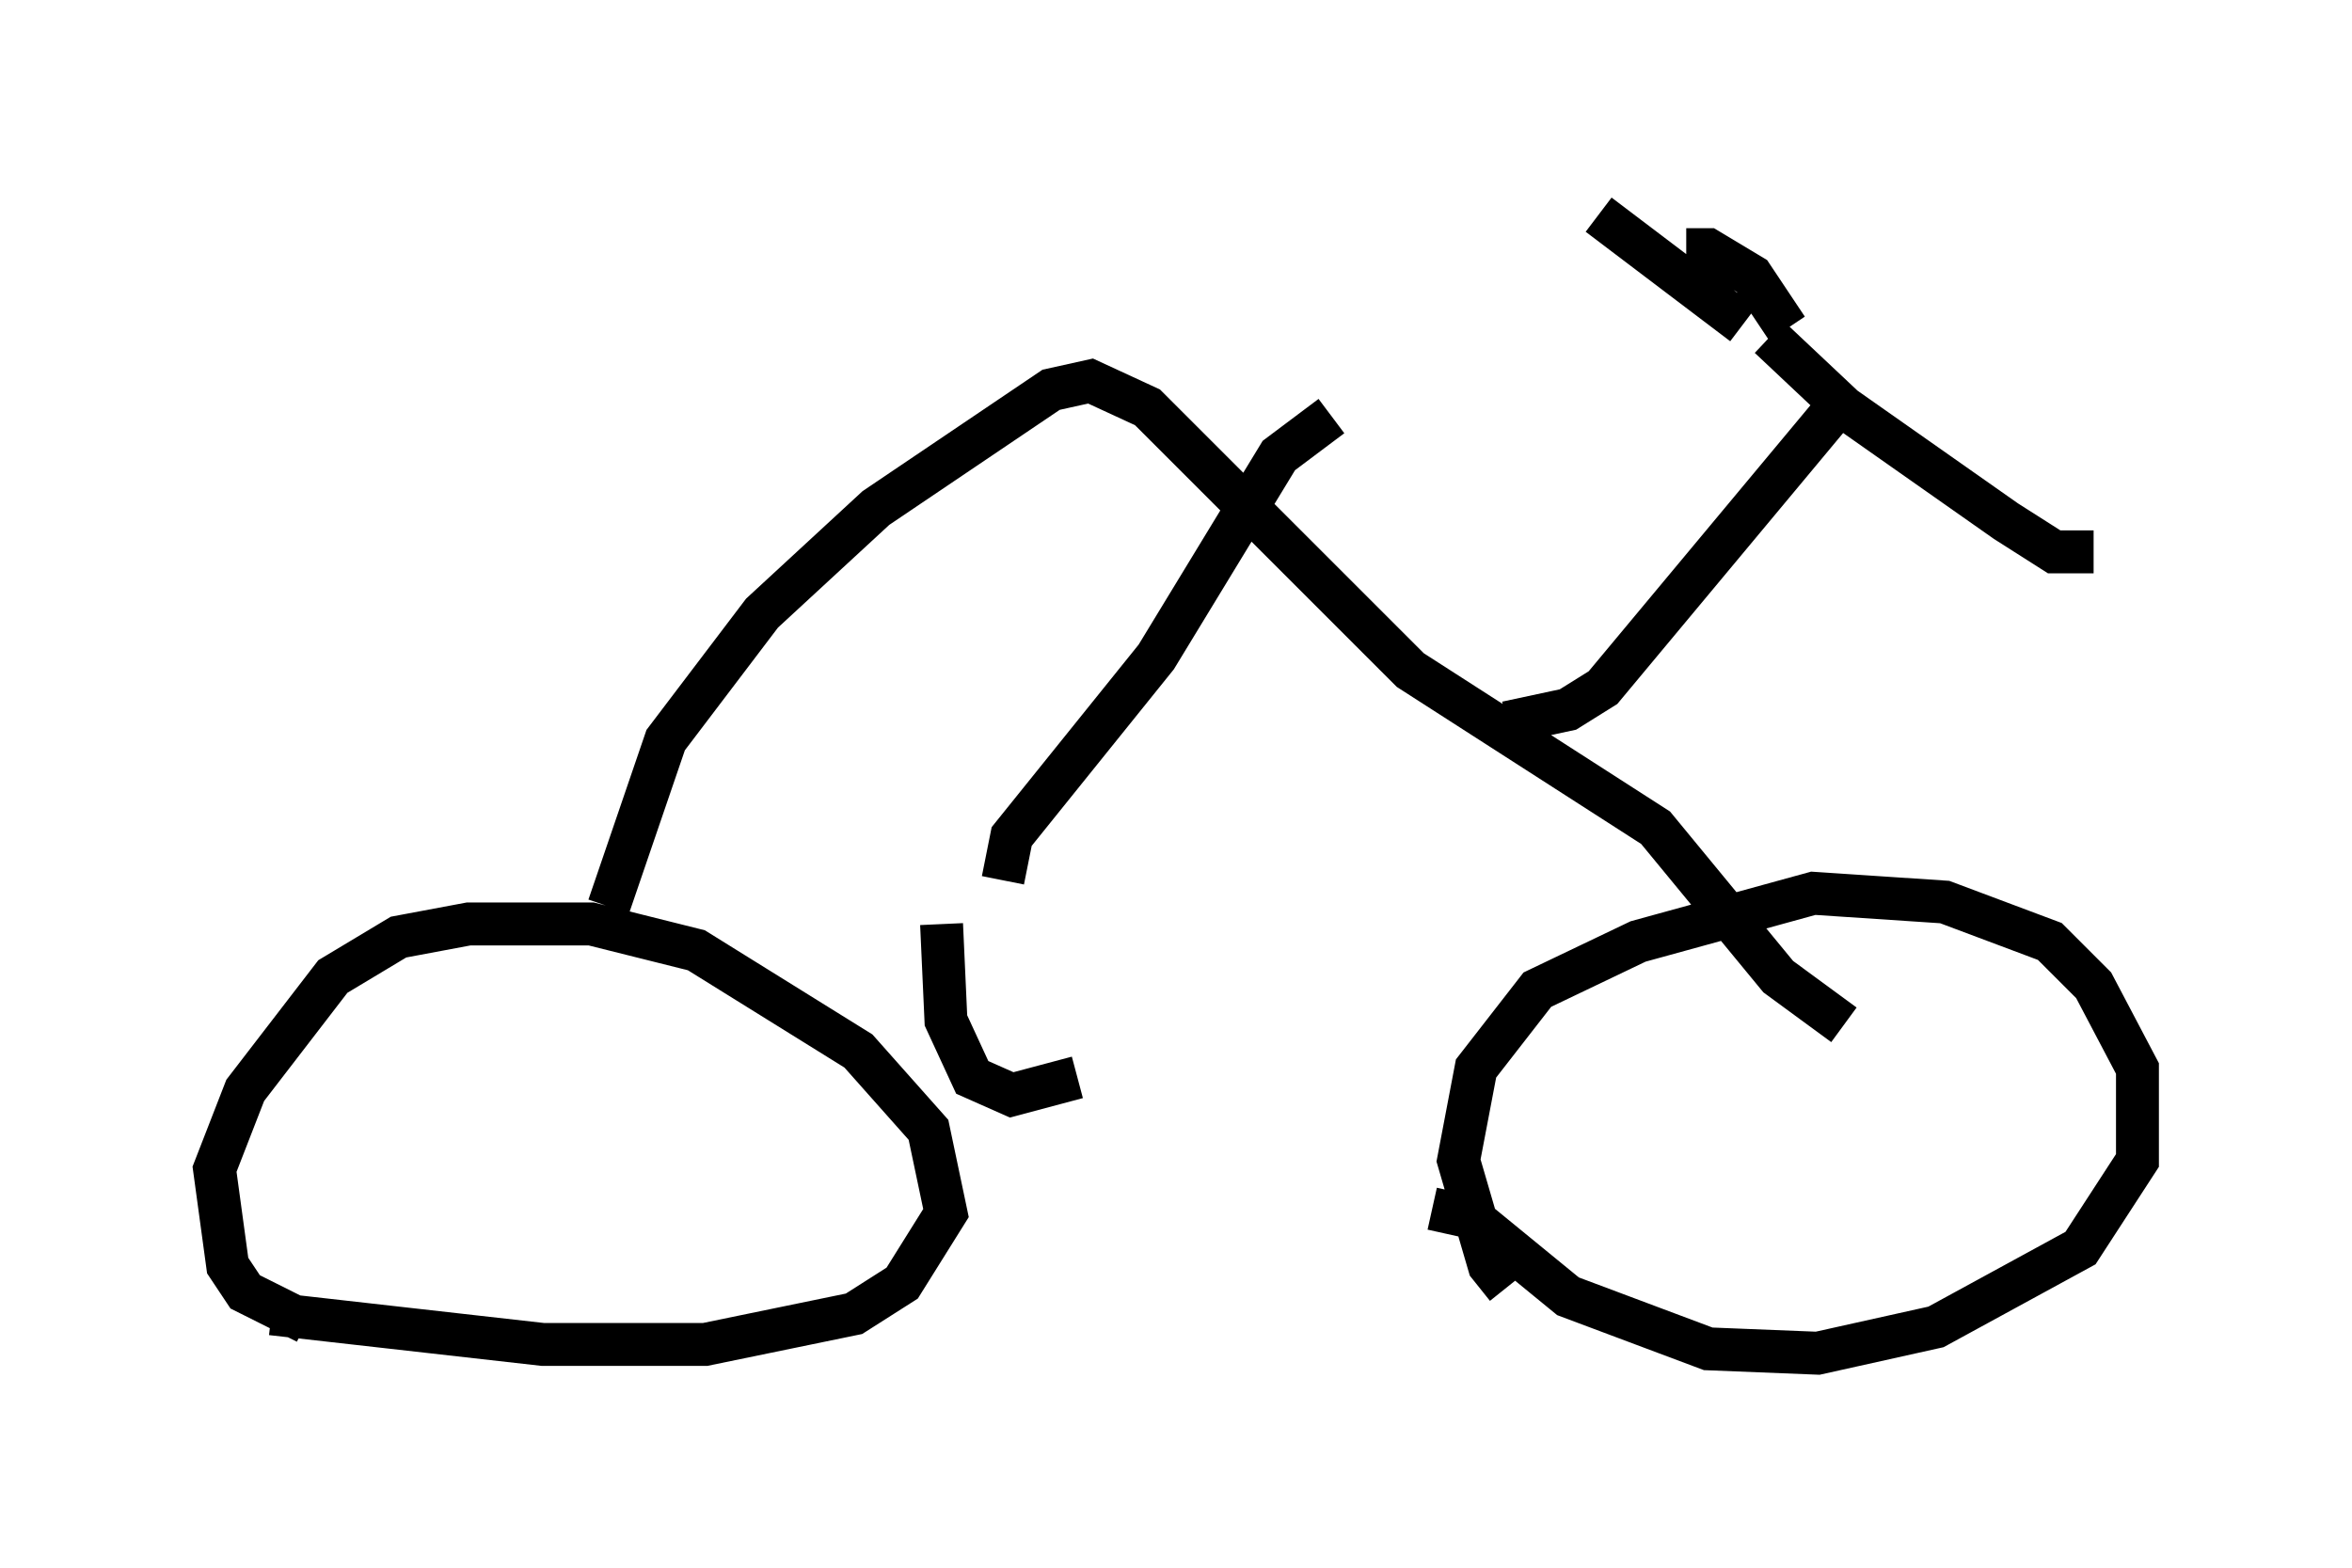 <?xml version="1.0" encoding="utf-8" ?>
<svg baseProfile="full" height="36.542" version="1.1" width="54.815" xmlns="http://www.w3.org/2000/svg" xmlns:ev="http://www.w3.org/2001/xml-events" xmlns:xlink="http://www.w3.org/1999/xlink"><defs /><rect fill="white" height="36.542" width="54.815" x="0" y="0" /><path d="M36.544, 30.521 m-1.429, -0.51 l-0.408, -0.51 -0.715, -2.45 l0.408, -2.144 1.429, -1.838 l2.348, -1.123 4.083, -1.123 l3.063, 0.204 2.45, 0.919 l1.021, 1.021 1.021, 1.94 l0.0, 2.144 -1.327, 2.042 l-3.369, 1.838 -2.756, 0.613 l-2.552, -0.102 -3.267, -1.225 l-2.246, -1.838 -0.919, -0.204 m-26.236, 2.654 l-1.429, -0.715 -0.408, -0.613 l-0.306, -2.246 0.715, -1.838 l2.042, -2.654 1.531, -0.919 l1.633, -0.306 2.858, 0.0 l2.45, 0.613 3.777, 2.348 l1.633, 1.838 0.408, 1.94 l-1.021, 1.633 -1.123, 0.715 l-3.471, 0.715 -3.777, 0.0 l-6.329, -0.715 m7.861, -9.494 l1.327, -3.879 2.246, -2.96 l2.654, -2.45 4.083, -2.756 l0.919, -0.204 1.327, 0.613 l6.125, 6.125 5.717, 3.675 l2.858, 3.471 1.531, 1.123 m-7.861, -7.044 l1.429, -0.306 0.817, -0.51 l5.615, -6.738 m-1.735, -1.429 l1.735, 1.633 3.777, 2.654 l1.123, 0.715 0.919, 0.0 m-8.167, -5.308 l-3.369, -2.552 m4.39, 2.654 l-0.817, -1.225 -1.021, -0.613 l-0.51, 0.0 m-8.269, 3.879 l-1.225, 0.919 -2.858, 4.696 l-3.369, 4.185 -0.204, 1.021 m1.735, 4.594 l-1.531, 0.408 -0.919, -0.408 l-0.613, -1.327 -0.102, -2.246 " fill="none" stroke="black" stroke-width="1" /></svg>